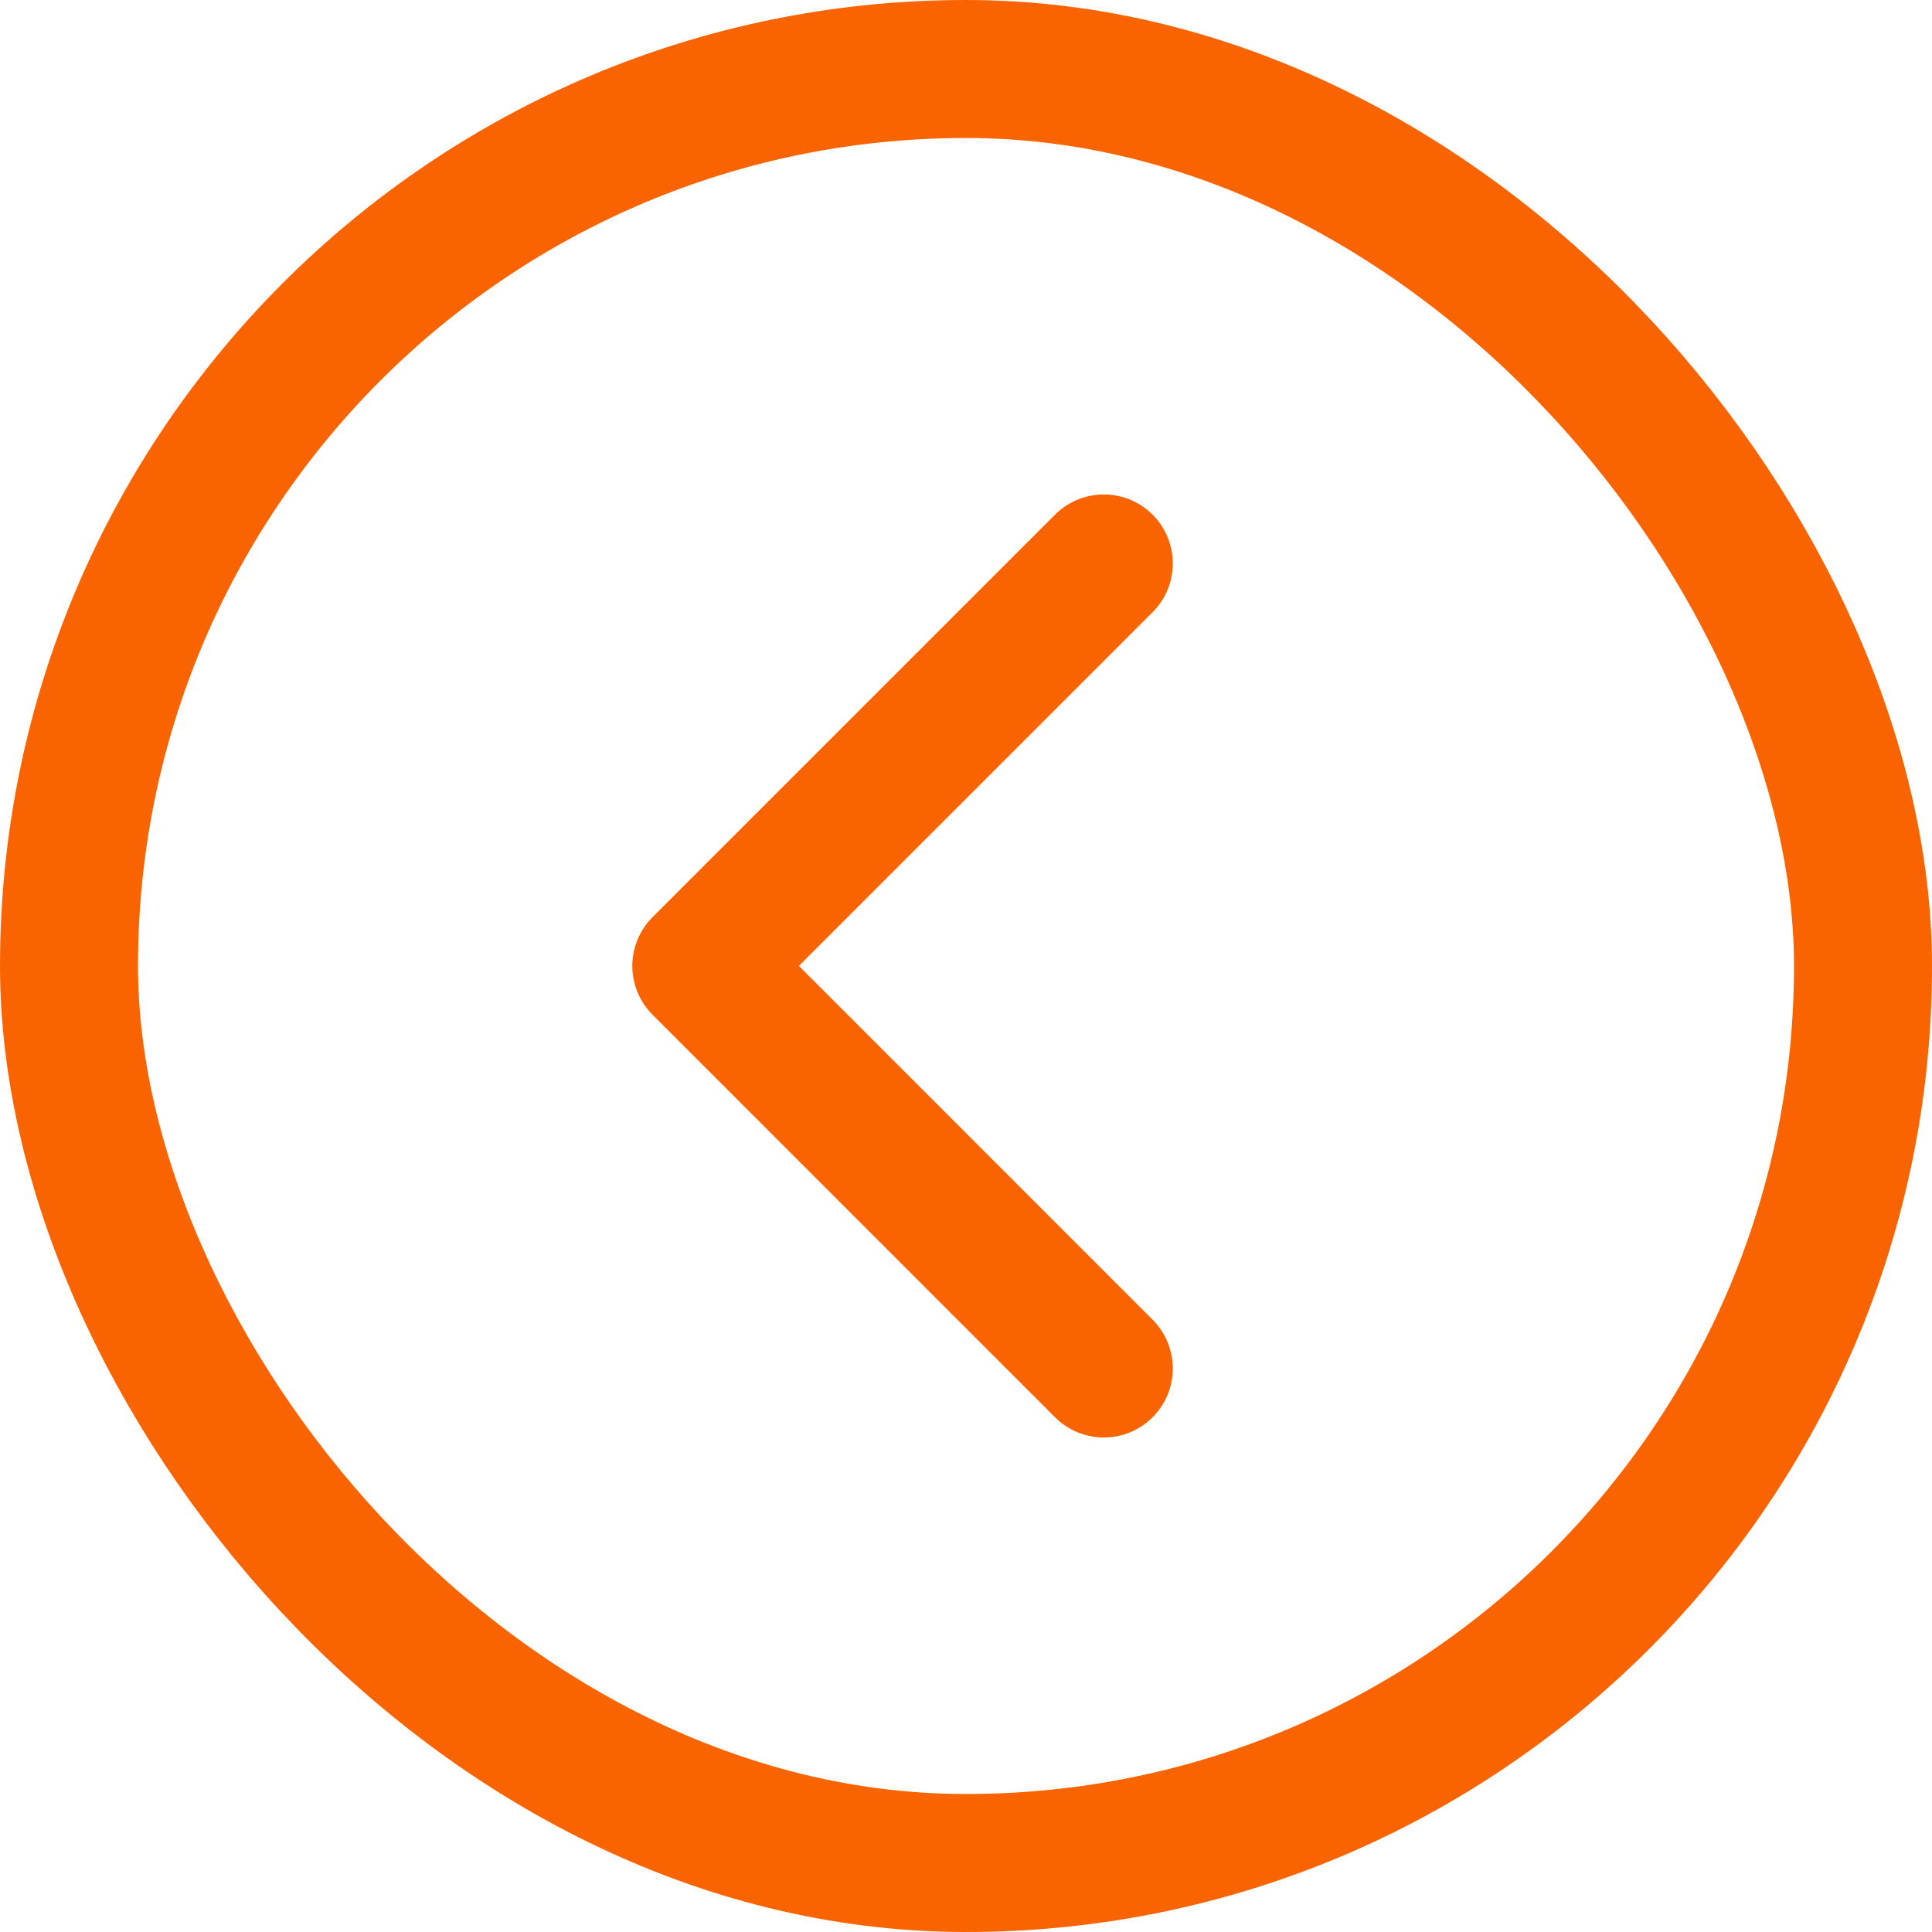 <svg width="28" height="28" viewBox="0 0 28 28" fill="none" xmlns="http://www.w3.org/2000/svg">
<rect x="1" y="1" width="26" height="26" rx="13" stroke="#FA6400" stroke-width="2"/>
<path d="M15.997 19.833L10.164 13.999L15.997 8.166" stroke="#FA6400" stroke-width="2" stroke-linecap="round" stroke-linejoin="round"/>
</svg>
